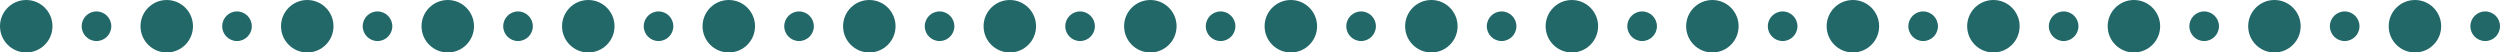 <?xml version="1.0" encoding="UTF-8"?>
<svg id="Layer_2" data-name="Layer 2" xmlns="http://www.w3.org/2000/svg" viewBox="0 0 1992.44 41.82">
  <defs>
    <style>
      .cls-1 {
        fill: #226869;
      }
    </style>
  </defs>
  <g id="Patterns">
    <g>
      <circle class="cls-1" cx="972.78" cy="20.91" r="11.8"/>
      <circle class="cls-1" cx="1028.77" cy="20.91" r="20.91"/>
      <circle class="cls-1" cx="1084.76" cy="20.91" r="11.8"/>
      <circle class="cls-1" cx="1140.75" cy="20.91" r="20.91"/>
      <circle class="cls-1" cx="1196.75" cy="20.91" r="11.8"/>
      <circle class="cls-1" cx="1252.74" cy="20.91" r="20.91"/>
      <circle class="cls-1" cx="1308.73" cy="20.91" r="11.8"/>
      <circle class="cls-1" cx="1364.72" cy="20.91" r="20.91"/>
      <circle class="cls-1" cx="748.81" cy="20.91" r="11.8"/>
      <circle class="cls-1" cx="804.8" cy="20.91" r="20.91"/>
      <circle class="cls-1" cx="860.79" cy="20.91" r="11.8"/>
      <circle class="cls-1" cx="916.79" cy="20.91" r="20.91"/>
      <circle class="cls-1" cx="524.84" cy="20.91" r="11.8"/>
      <circle class="cls-1" cx="580.83" cy="20.91" r="20.91"/>
      <circle class="cls-1" cx="636.82" cy="20.91" r="11.8"/>
      <circle class="cls-1" cx="692.82" cy="20.91" r="20.91"/>
      <circle class="cls-1" cx="1644.68" cy="20.91" r="11.8"/>
      <circle class="cls-1" cx="1700.68" cy="20.91" r="20.91"/>
      <circle class="cls-1" cx="1420.72" cy="20.91" r="11.8"/>
      <circle class="cls-1" cx="1476.71" cy="20.91" r="20.91"/>
      <circle class="cls-1" cx="1532.7" cy="20.91" r="11.8"/>
      <circle class="cls-1" cx="1588.69" cy="20.91" r="20.91"/>
      <circle class="cls-1" cx="412.85" cy="20.91" r="11.8"/>
      <circle class="cls-1" cx="468.85" cy="20.91" r="20.91"/>
      <circle class="cls-1" cx="188.89" cy="20.91" r="11.8"/>
      <circle class="cls-1" cx="244.88" cy="20.91" r="20.91"/>
      <circle class="cls-1" cx="300.87" cy="20.91" r="11.8"/>
      <circle class="cls-1" cx="356.86" cy="20.91" r="20.91"/>
      <circle class="cls-1" cx="76.9" cy="20.91" r="11.8"/>
      <circle class="cls-1" cx="132.89" cy="20.91" r="20.91"/>
      <circle class="cls-1" cx="1756.67" cy="20.91" r="11.8"/>
      <circle class="cls-1" cx="1812.66" cy="20.91" r="20.91"/>
      <circle class="cls-1" cx="20.91" cy="20.91" r="20.91"/>
      <circle class="cls-1" cx="1868.65" cy="20.91" r="11.8"/>
      <circle class="cls-1" cx="1924.65" cy="20.91" r="20.91"/>
      <circle class="cls-1" cx="1980.64" cy="20.91" r="11.8"/>
    </g>
  </g>
</svg>